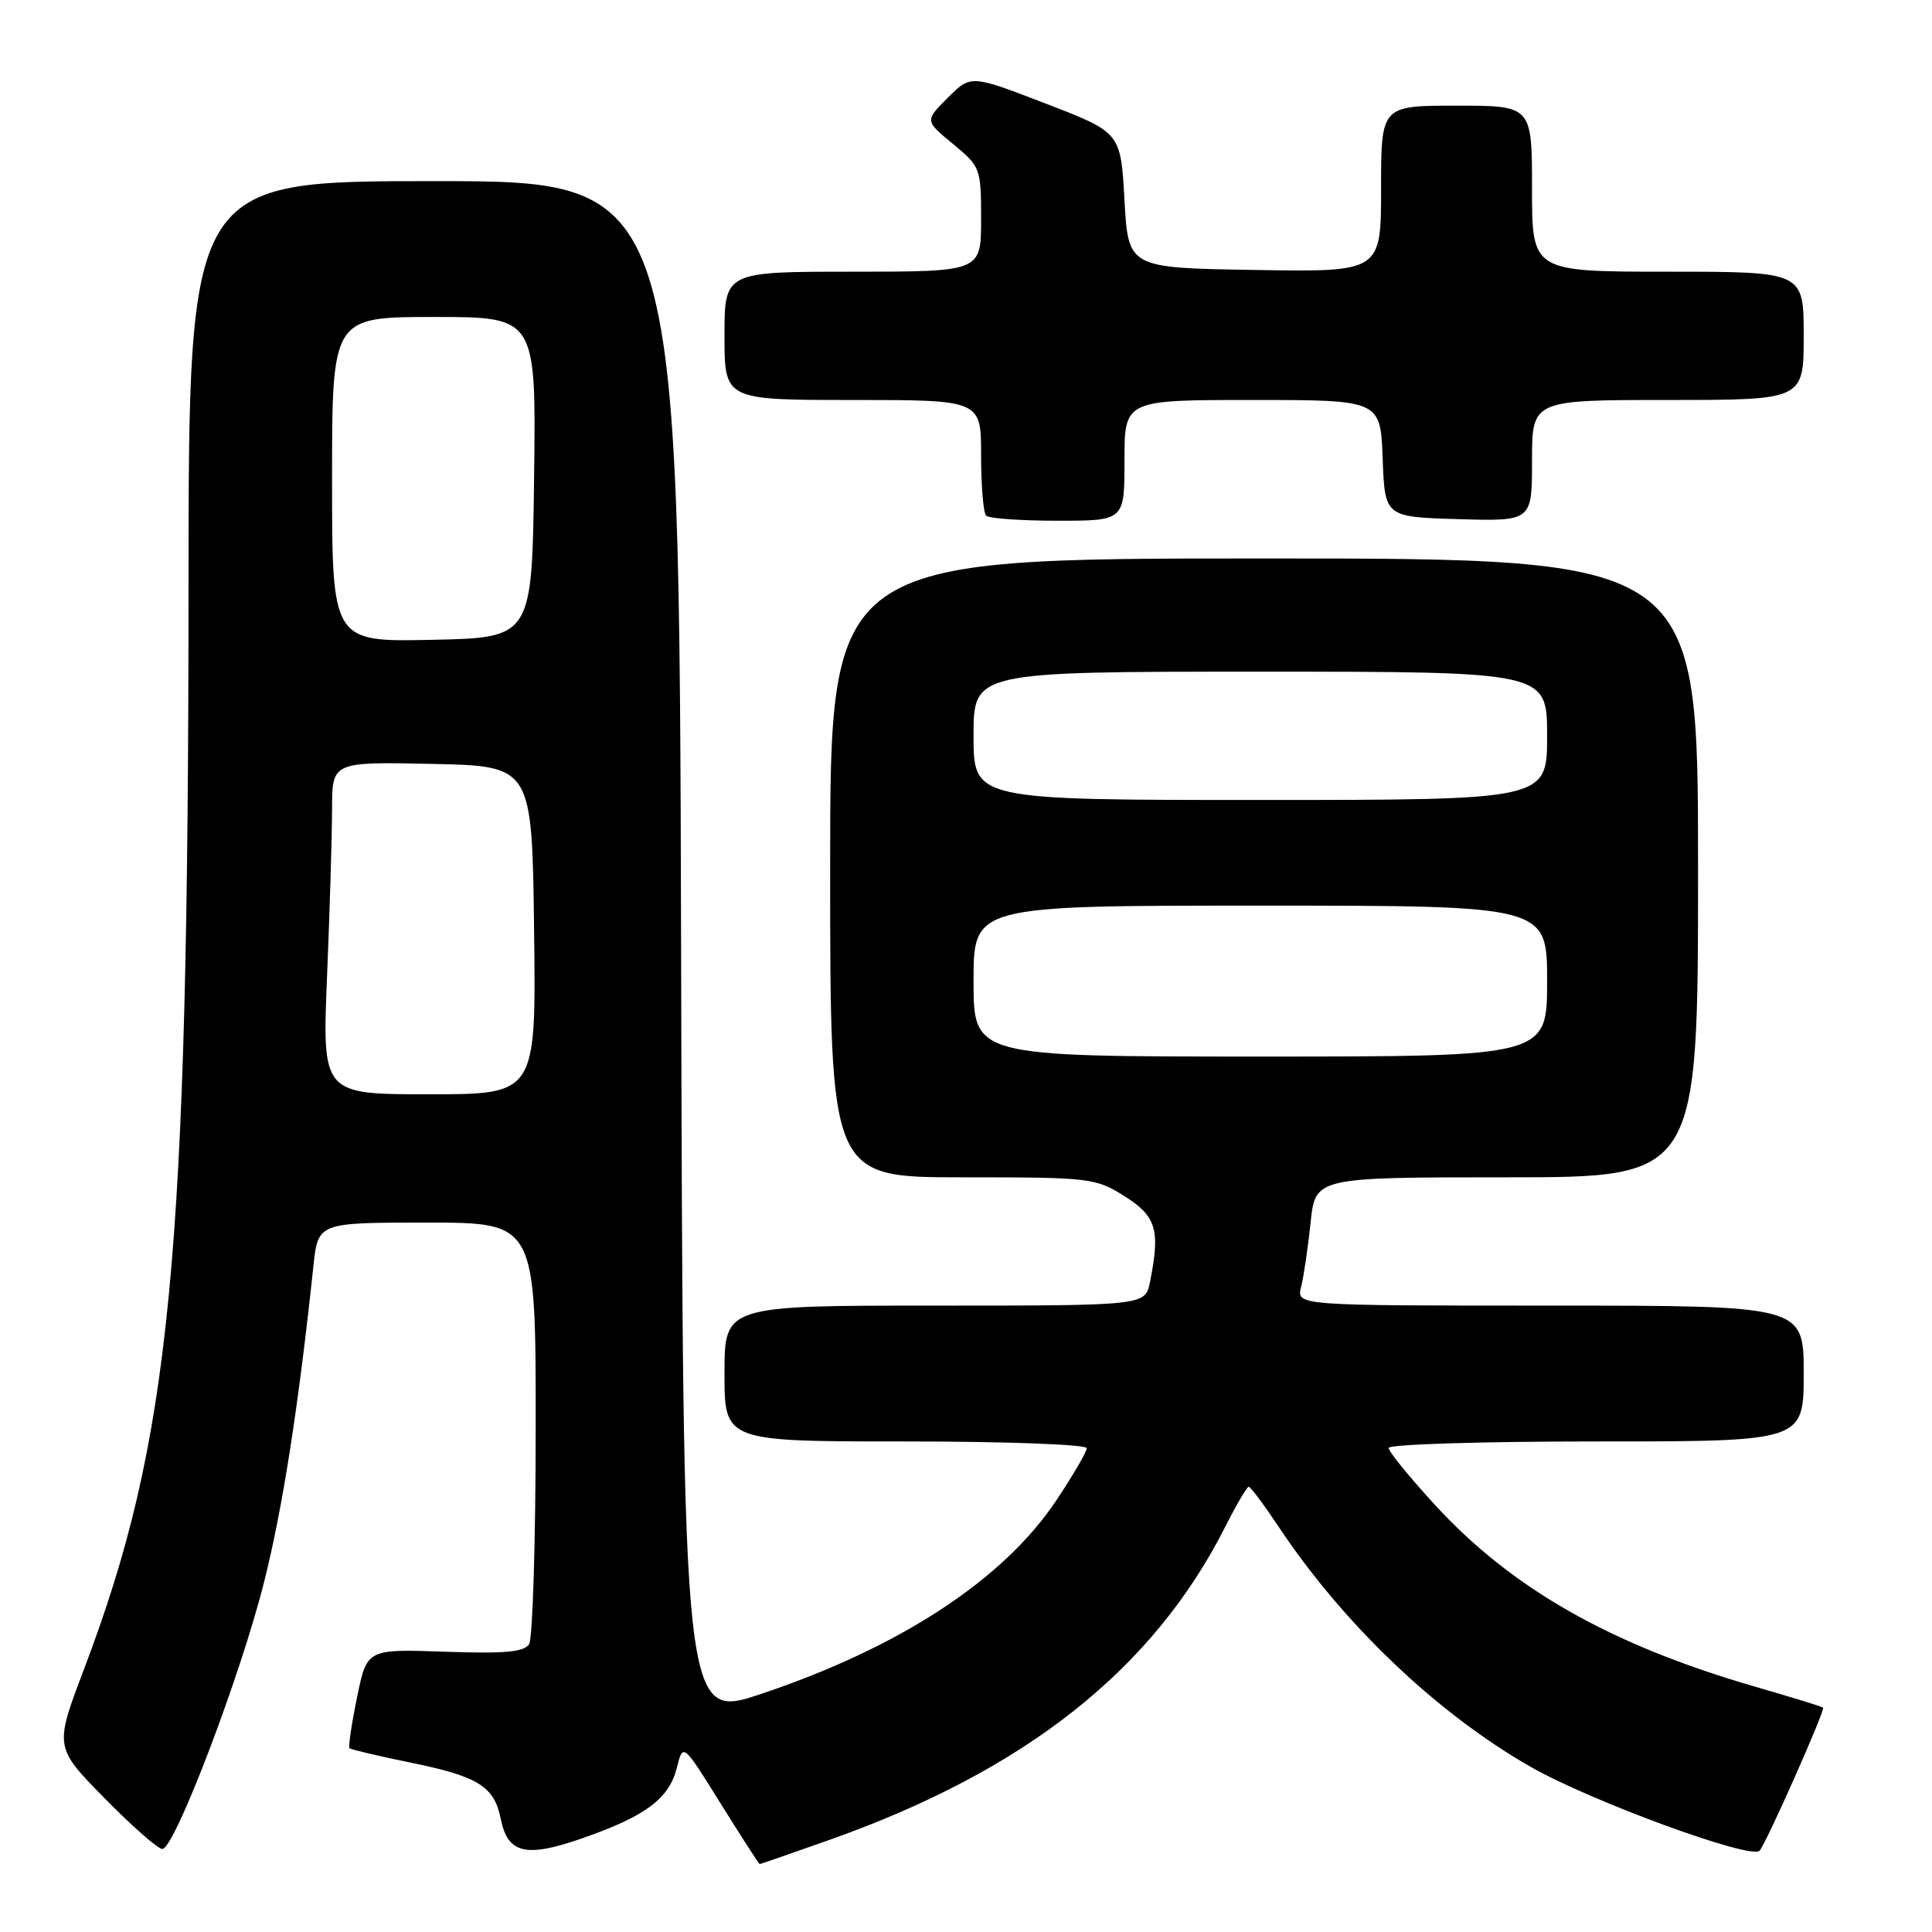 <?xml version="1.0" encoding="UTF-8" standalone="no"?>
<!DOCTYPE svg PUBLIC "-//W3C//DTD SVG 1.1//EN" "http://www.w3.org/Graphics/SVG/1.1/DTD/svg11.dtd" >
<svg xmlns="http://www.w3.org/2000/svg" xmlns:xlink="http://www.w3.org/1999/xlink" version="1.1" viewBox="0 0 256 256">
 <g >
 <path fill="currentColor"
d=" M 109.67 243.88 C 135.82 234.66 152.78 221.26 162.38 202.25 C 163.84 199.36 165.23 197.00 165.46 197.00 C 165.70 197.00 167.46 199.36 169.39 202.25 C 177.99 215.19 190.38 227.00 202.79 234.10 C 210.76 238.66 231.98 246.44 233.15 245.23 C 233.97 244.38 241.87 226.61 241.57 226.27 C 241.47 226.15 237.41 224.89 232.55 223.49 C 213.37 217.93 200.29 210.49 190.05 199.31 C 186.72 195.68 184.00 192.33 184.00 191.86 C 184.00 191.38 196.38 191.00 211.50 191.00 C 239.00 191.00 239.00 191.00 239.00 182.00 C 239.00 173.00 239.00 173.00 205.39 173.00 C 171.78 173.00 171.78 173.00 172.40 170.53 C 172.75 169.16 173.31 165.34 173.66 162.03 C 174.28 156.00 174.28 156.00 199.64 156.00 C 225.00 156.00 225.00 156.00 225.00 115.00 C 225.00 74.00 225.00 74.00 167.50 74.00 C 110.00 74.00 110.00 74.00 110.00 115.00 C 110.00 156.00 110.00 156.00 127.52 156.00 C 144.51 156.00 145.16 156.08 149.02 158.51 C 153.23 161.17 153.76 162.97 152.38 169.87 C 151.75 173.00 151.75 173.00 123.88 173.00 C 96.00 173.00 96.00 173.00 96.00 182.00 C 96.00 191.00 96.00 191.00 120.00 191.00 C 133.28 191.00 144.00 191.40 144.00 191.89 C 144.00 192.37 142.17 195.51 139.94 198.85 C 132.96 209.30 119.28 218.27 100.92 224.43 C 90.50 227.93 90.50 227.93 90.25 125.96 C 89.99 24.00 89.99 24.00 57.50 24.00 C 25.00 24.00 25.00 24.00 24.98 77.75 C 24.95 167.09 22.67 190.73 11.14 221.15 C 7.21 231.50 7.21 231.50 13.83 238.25 C 17.47 241.96 20.93 245.00 21.51 245.00 C 23.13 245.00 31.86 222.11 35.00 209.60 C 37.46 199.81 39.53 186.54 41.53 167.75 C 42.14 162.00 42.14 162.00 56.57 162.00 C 71.00 162.00 71.00 162.00 70.98 189.25 C 70.98 204.24 70.58 217.11 70.11 217.86 C 69.44 218.91 66.85 219.14 58.93 218.86 C 48.62 218.50 48.62 218.50 47.31 224.91 C 46.58 228.44 46.14 231.47 46.31 231.65 C 46.49 231.82 50.21 232.70 54.57 233.59 C 63.37 235.39 65.50 236.73 66.35 241.00 C 67.28 245.63 69.67 246.20 77.19 243.57 C 85.56 240.65 88.67 238.32 89.69 234.23 C 90.50 230.95 90.50 230.95 95.49 238.98 C 98.24 243.39 100.57 247.00 100.66 247.00 C 100.76 247.00 104.81 245.60 109.67 243.88 Z  M 149.00 61.00 C 149.00 53.00 149.00 53.00 165.96 53.00 C 182.92 53.00 182.92 53.00 183.21 60.75 C 183.50 68.50 183.50 68.50 193.25 68.79 C 203.00 69.07 203.00 69.07 203.00 61.04 C 203.00 53.00 203.00 53.00 221.00 53.00 C 239.00 53.00 239.00 53.00 239.00 44.50 C 239.00 36.00 239.00 36.00 221.00 36.00 C 203.00 36.00 203.00 36.00 203.00 25.00 C 203.00 14.00 203.00 14.00 193.00 14.00 C 183.00 14.00 183.00 14.00 183.00 25.02 C 183.00 36.05 183.00 36.05 166.25 35.77 C 149.50 35.50 149.50 35.50 149.00 26.52 C 148.50 17.55 148.50 17.55 138.57 13.73 C 128.64 9.90 128.64 9.90 125.59 12.95 C 122.54 16.00 122.54 16.00 126.27 19.07 C 129.92 22.08 130.00 22.29 130.00 29.07 C 130.00 36.00 130.00 36.00 113.00 36.00 C 96.00 36.00 96.00 36.00 96.00 44.50 C 96.00 53.00 96.00 53.00 113.00 53.00 C 130.00 53.00 130.00 53.00 130.00 60.33 C 130.00 64.37 130.30 67.97 130.67 68.33 C 131.03 68.70 135.31 69.00 140.17 69.00 C 149.00 69.00 149.00 69.00 149.00 61.00 Z  M 43.34 129.25 C 43.70 120.59 43.99 110.67 44.00 107.22 C 44.00 100.94 44.00 100.94 57.25 101.22 C 70.50 101.50 70.50 101.50 70.77 123.25 C 71.04 145.00 71.04 145.00 56.86 145.00 C 42.69 145.00 42.69 145.00 43.34 129.25 Z  M 129.00 130.00 C 129.00 120.00 129.00 120.00 167.00 120.00 C 205.00 120.00 205.00 120.00 205.00 130.00 C 205.00 140.00 205.00 140.00 167.00 140.00 C 129.00 140.00 129.00 140.00 129.00 130.00 Z  M 129.00 97.50 C 129.00 89.00 129.00 89.00 167.00 89.00 C 205.00 89.00 205.00 89.00 205.00 97.50 C 205.00 106.00 205.00 106.00 167.00 106.00 C 129.00 106.00 129.00 106.00 129.00 97.50 Z  M 44.00 63.53 C 44.00 42.00 44.00 42.00 57.52 42.00 C 71.04 42.00 71.04 42.00 70.77 63.25 C 70.50 84.50 70.50 84.50 57.25 84.78 C 44.00 85.06 44.00 85.06 44.00 63.53 Z "/>
</g>
</svg>